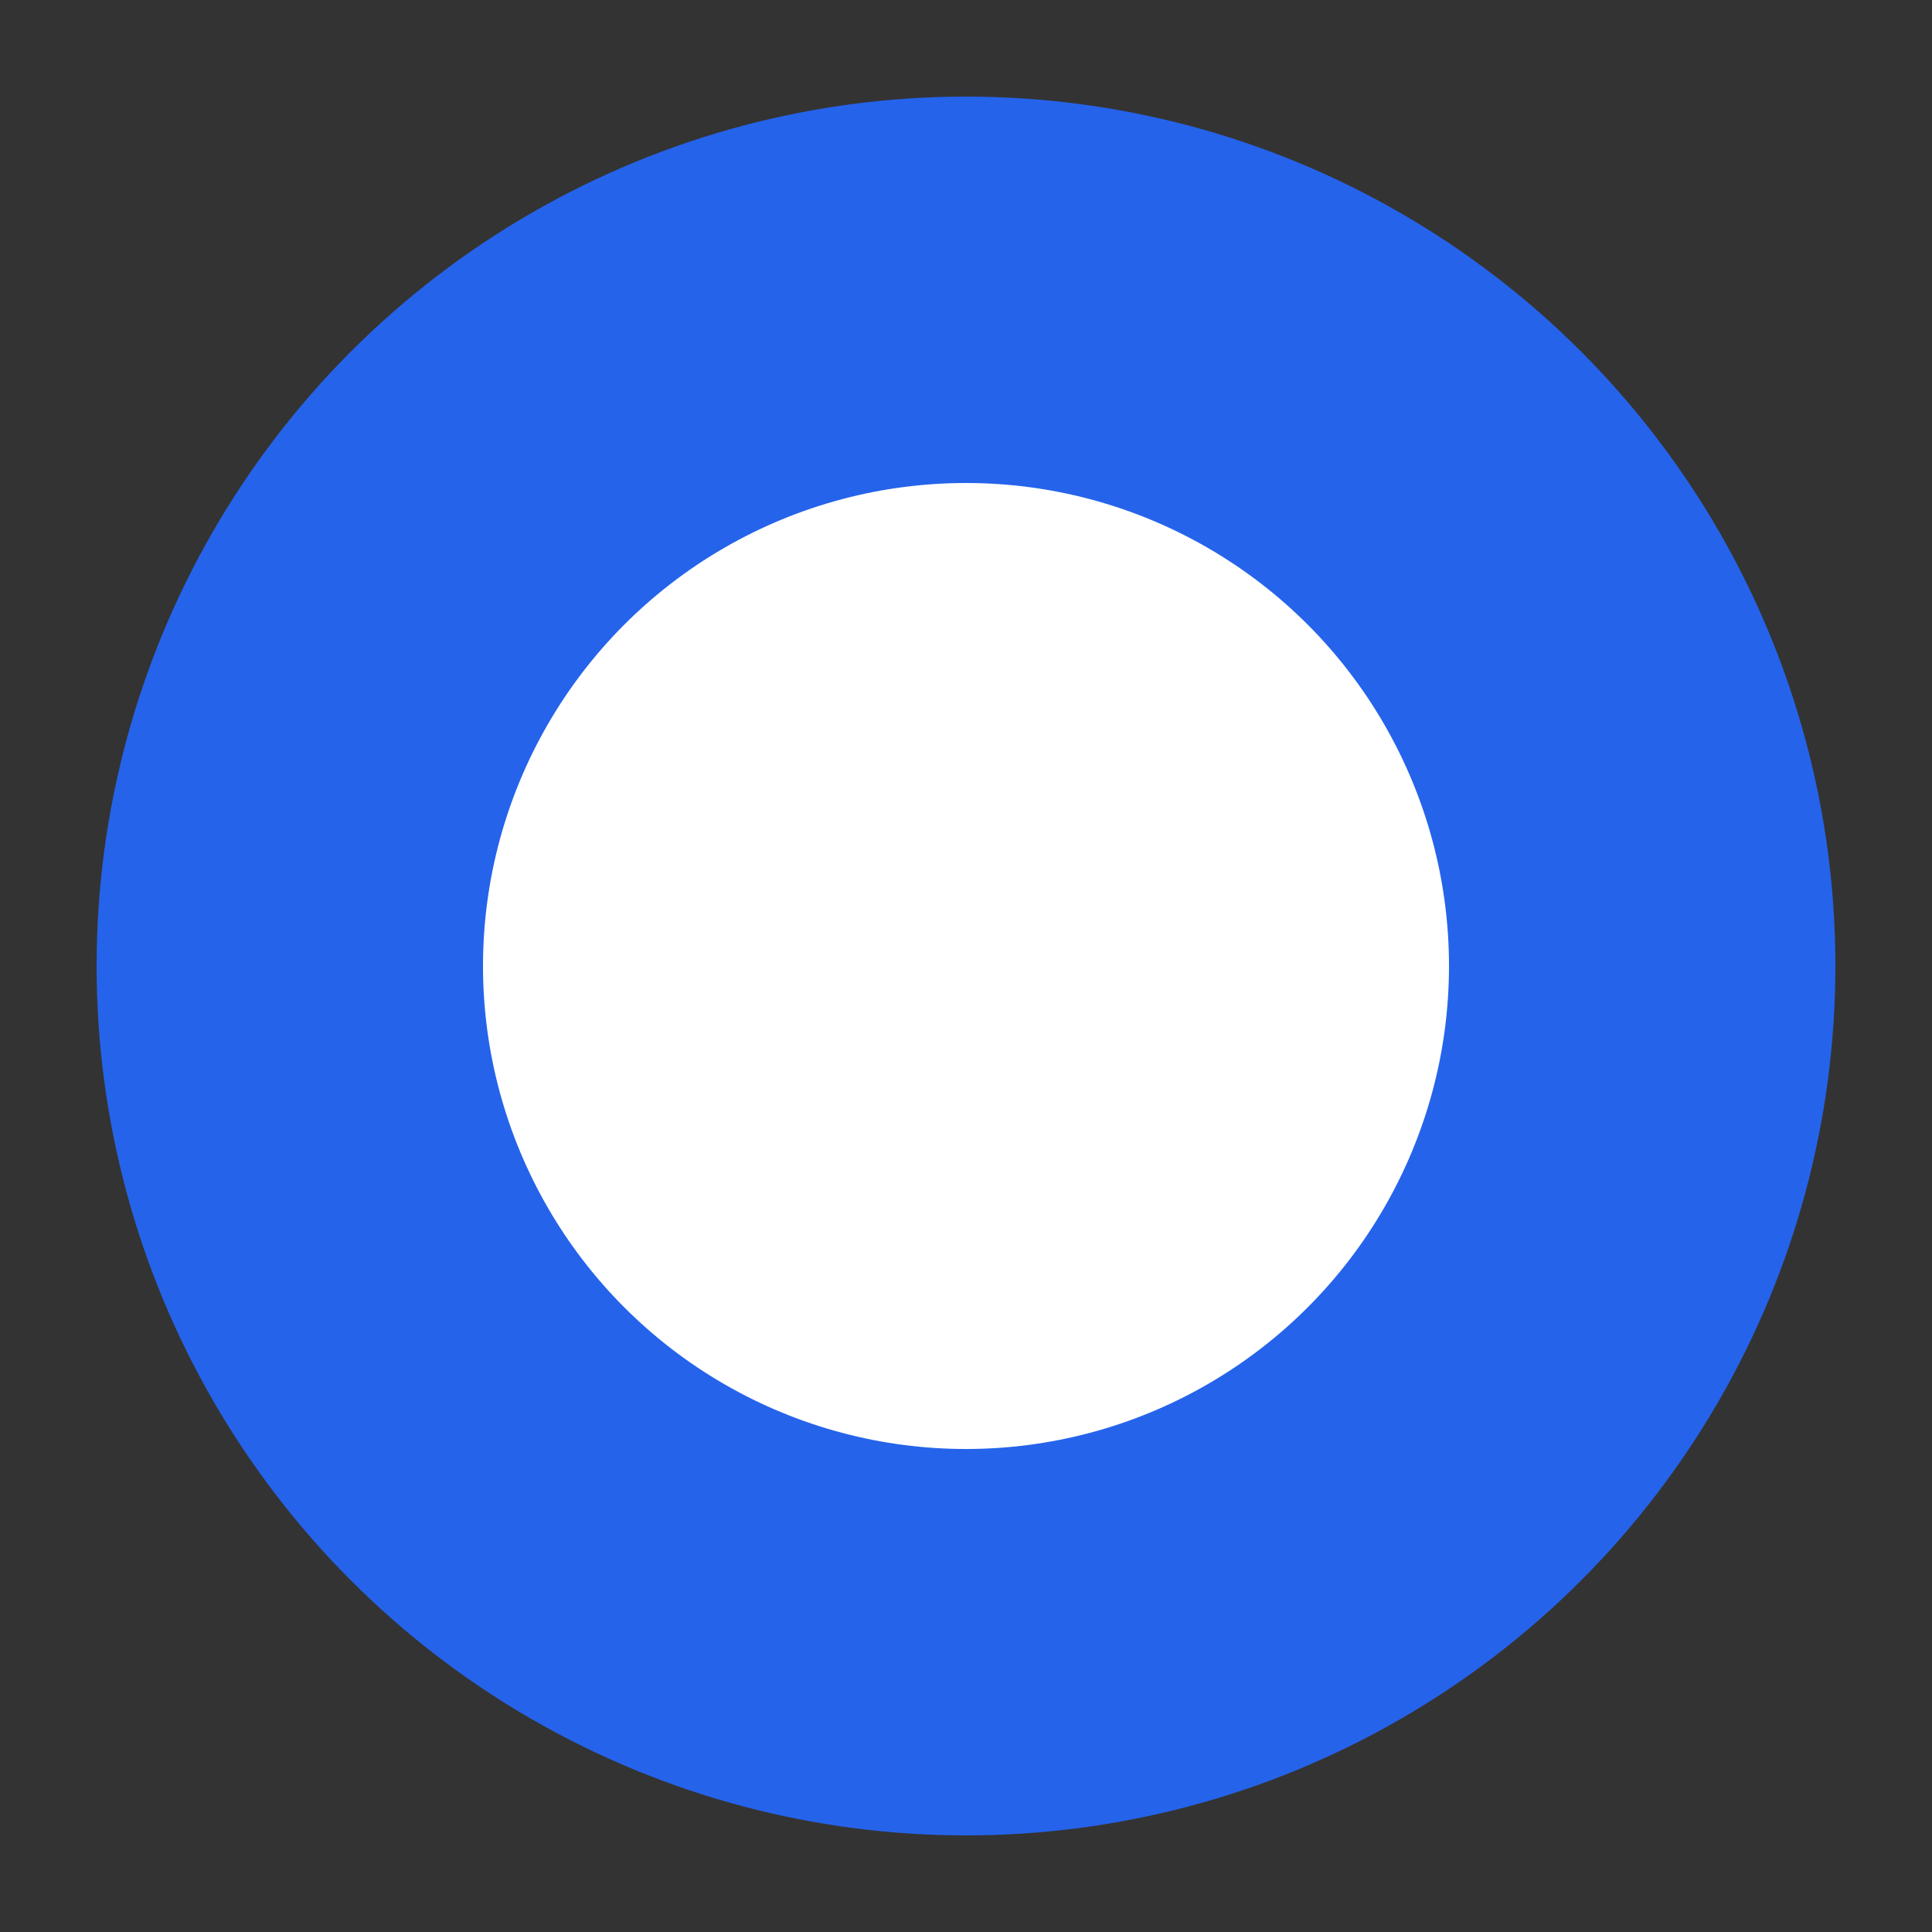<svg width="100" height="100" viewBox="0 0 100 100" xmlns="http://www.w3.org/2000/svg">
  <rect x="0" y="0" width="100" height="100" fill="#333333" stroke="none"/>
  <title>Pulse Logo</title>
  <style>
    @keyframes pulse {
      0%, 100% {
        opacity: 1;
        transform: scale(1);
      }
      50% {
        opacity: 0.7;
        transform: scale(1.1);
      }
    }
    .pulse-logo-circle {
      animation: pulse 2s cubic-bezier(0.4, 0, 0.6, 1) infinite;
      transform-origin: center;
    }
    /* Default (light mode) colors */
    .pulse-logo-outer { fill: #2563eb; } /* blue-600 */
    .pulse-logo-inner { fill: #ffffff; }
    /* Dark mode colors */
    @media (prefers-color-scheme: dark) {
      .pulse-logo-outer { fill: #3b82f6; } /* blue-500 */
      .pulse-logo-inner { fill: #dbeafe; } /* blue-100 */
    }
  </style>
  <circle class="pulse-logo-outer" cx="50" cy="50" r="45"/>
  <circle class="pulse-logo-inner pulse-logo-circle" cx="50" cy="50" r="25"/>
</svg> 